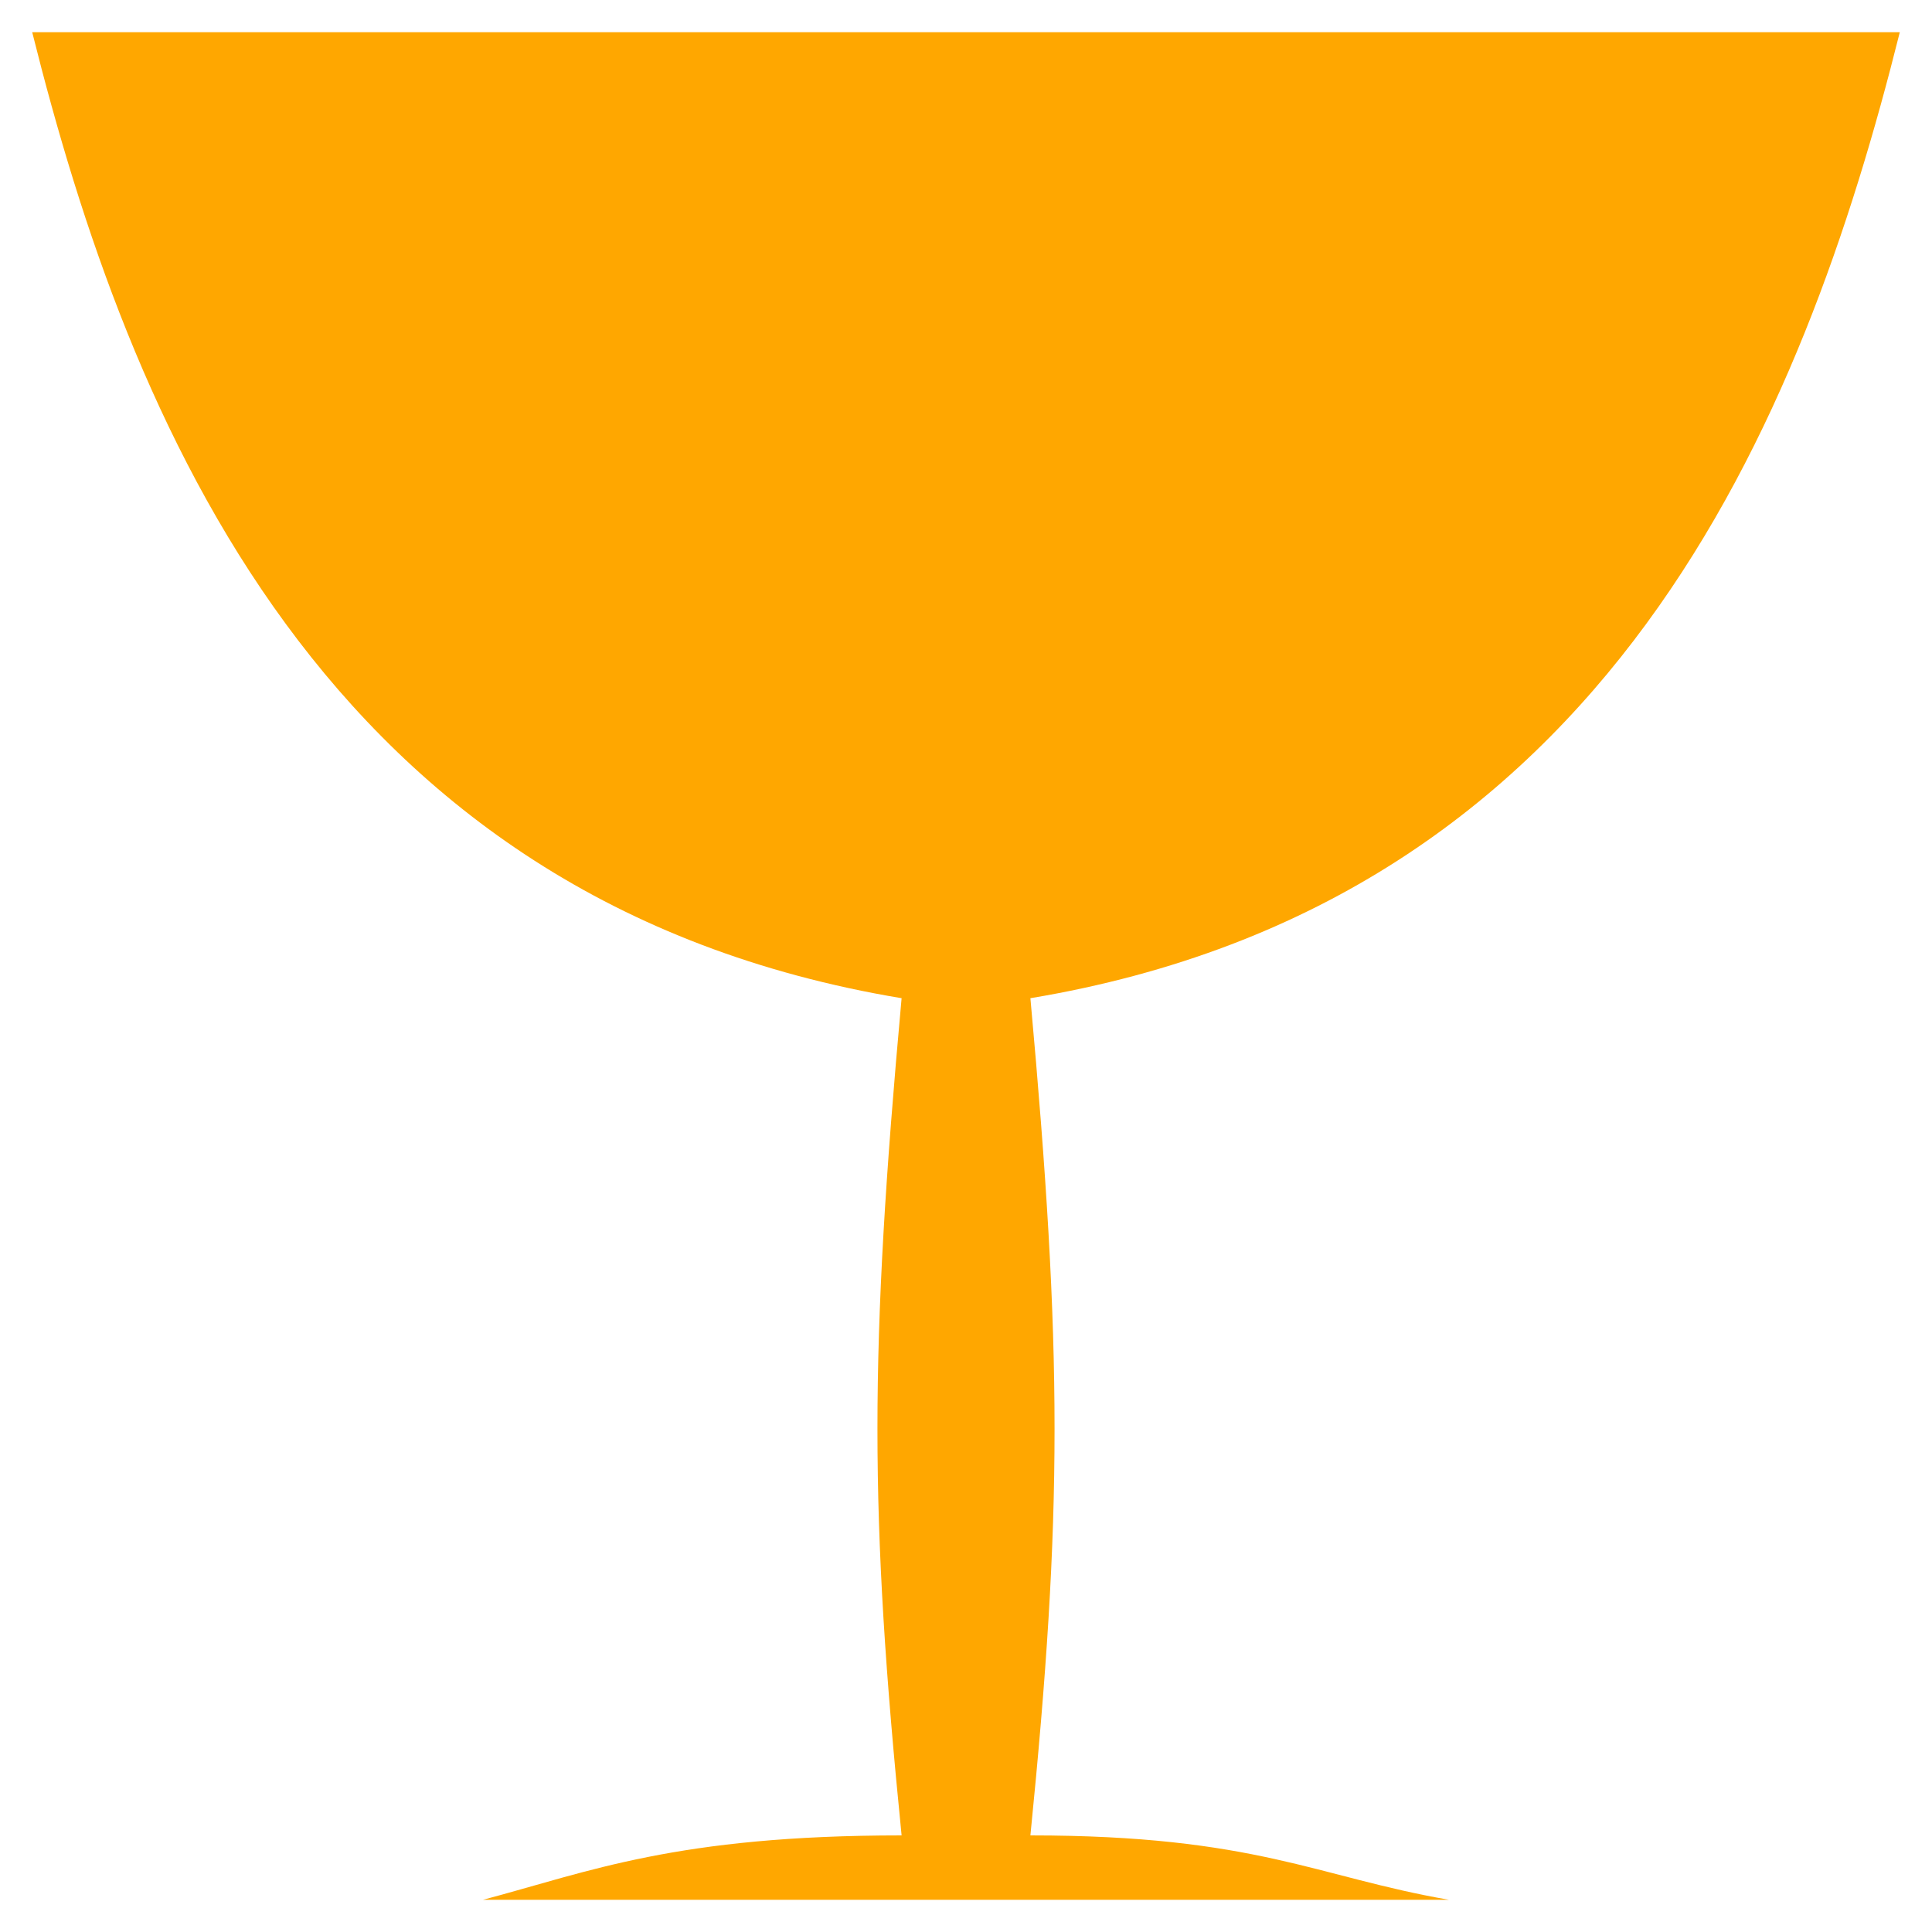 <?xml version="1.0" encoding="UTF-8" standalone="no"?>
<svg
   xmlns:dc="http://purl.org/dc/elements/1.1/"
   xmlns:cc="http://creativecommons.org/ns#"
   xmlns:rdf="http://www.w3.org/1999/02/22-rdf-syntax-ns#"
   xmlns:svg="http://www.w3.org/2000/svg"
   xmlns="http://www.w3.org/2000/svg"
   version="1.1"
   id="svg2"
   viewBox="0 0 60 60"
   height="60"
   width="60">
  <defs
     id="defs4" />
  <g
     transform="translate(0,-992.362)"
     id="layer1">
    <path
       id="path4138"
       d="m 30,1051.362 -15,0 c 3.294,-0.874 6,-2 13,-2 -1,-10 -1,-15 0,-26 -18,-3 -24,-18 -27,-30 l 58,0 c -3,12 -9,27 -27,30 1,11 1,16 0,26 7,0 8.892,1.288 13,2 l -15,0"
       style="color:#000000;display:inline;overflow:visible;visibility:visible;fill:#ffa700;fill-rule:evenodd;stroke:none;stroke-width:1.5;stroke-linecap:butt;stroke-linejoin:miter;stroke-miterlimit:4;stroke-dasharray:none;stroke-dashoffset:0;stroke-opacity:1;marker:none;enable-background:accumulate;fill-opacity:1" />
  </g>
</svg>
